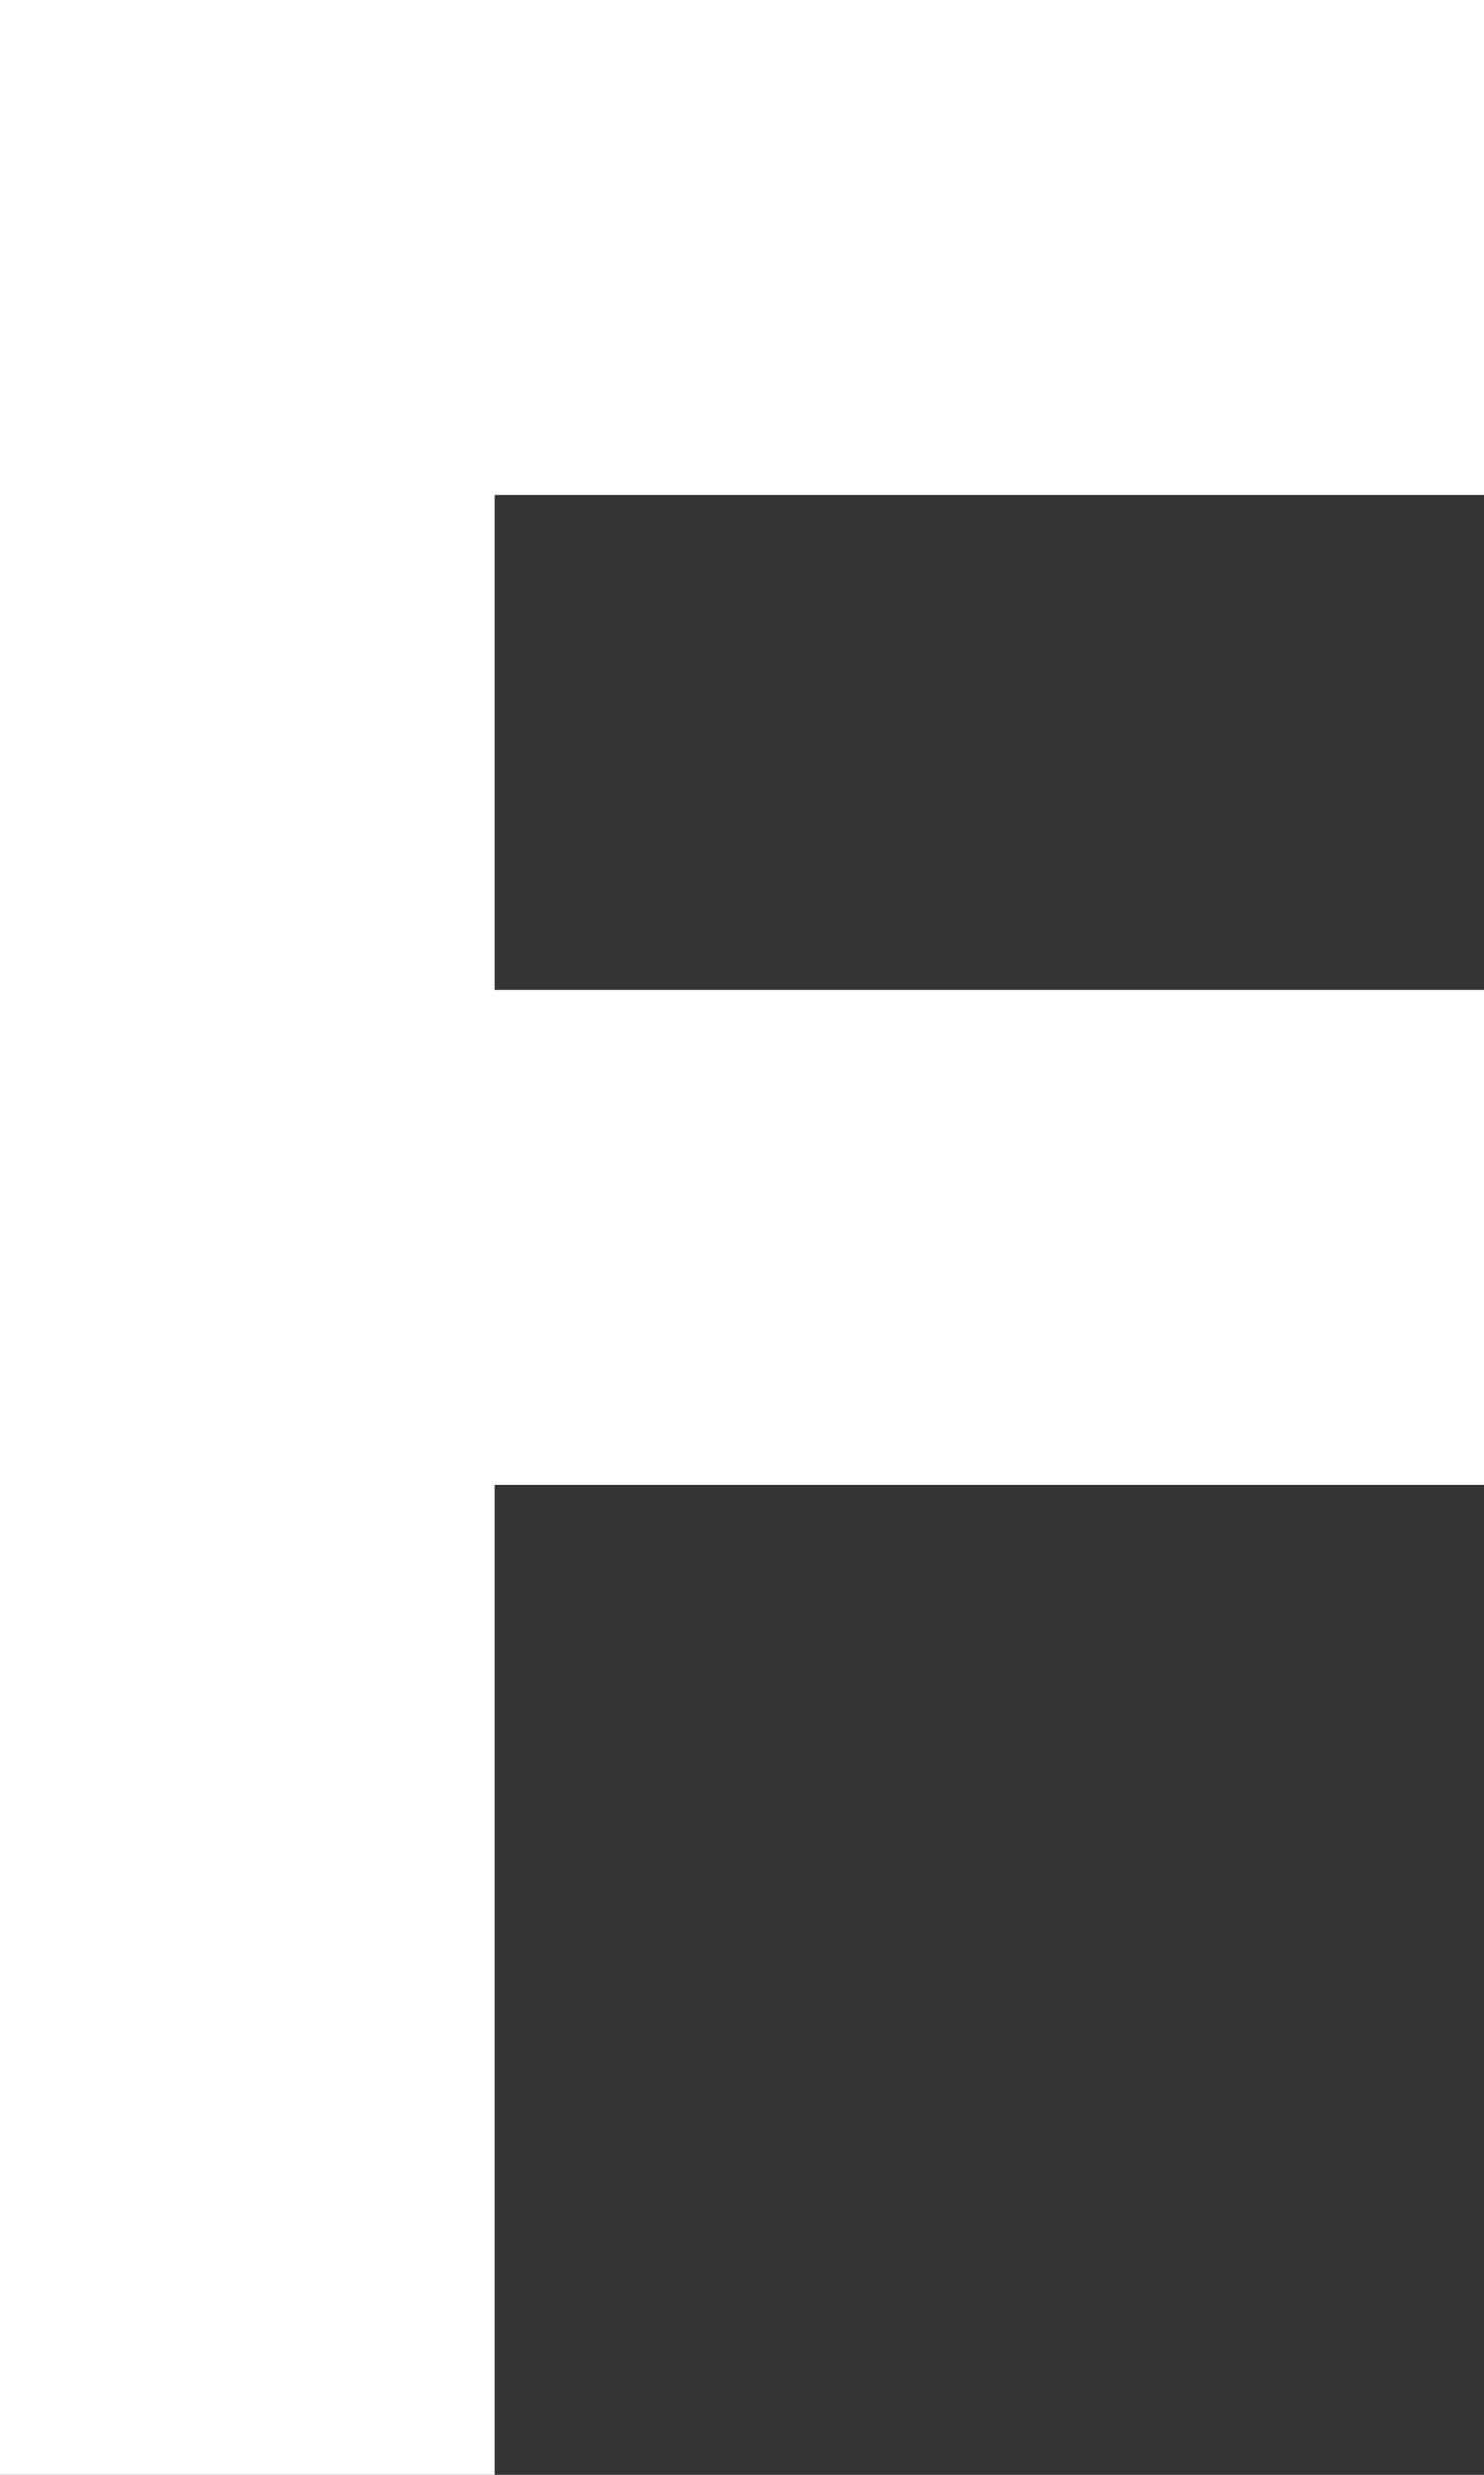 <?xml version="1.0" encoding="UTF-8"?><svg id="Layer_1" xmlns="http://www.w3.org/2000/svg" viewBox="0 0 120 200"><rect x="0" y="0" width="120" height="200" fill="#333333" stroke="none"/><defs><style>.cls-1{fill:#fff;}</style></defs><polygon class="cls-1" points="80 0 60 0 40 0 20 0 0 0 0 20 0 40 0 60 0 80 0 100 0 120 0 140 0 160 0 180 0 200 20 200 40 200 40 180 40 160 40 140 40 120 60 120 80 120 100 120 120 120 120 100 120 80 100 80 80 80 60 80 40 80 40 60 40 40 60 40 80 40 100 40 120 40 120 20 120 0 100 0 80 0"/></svg>